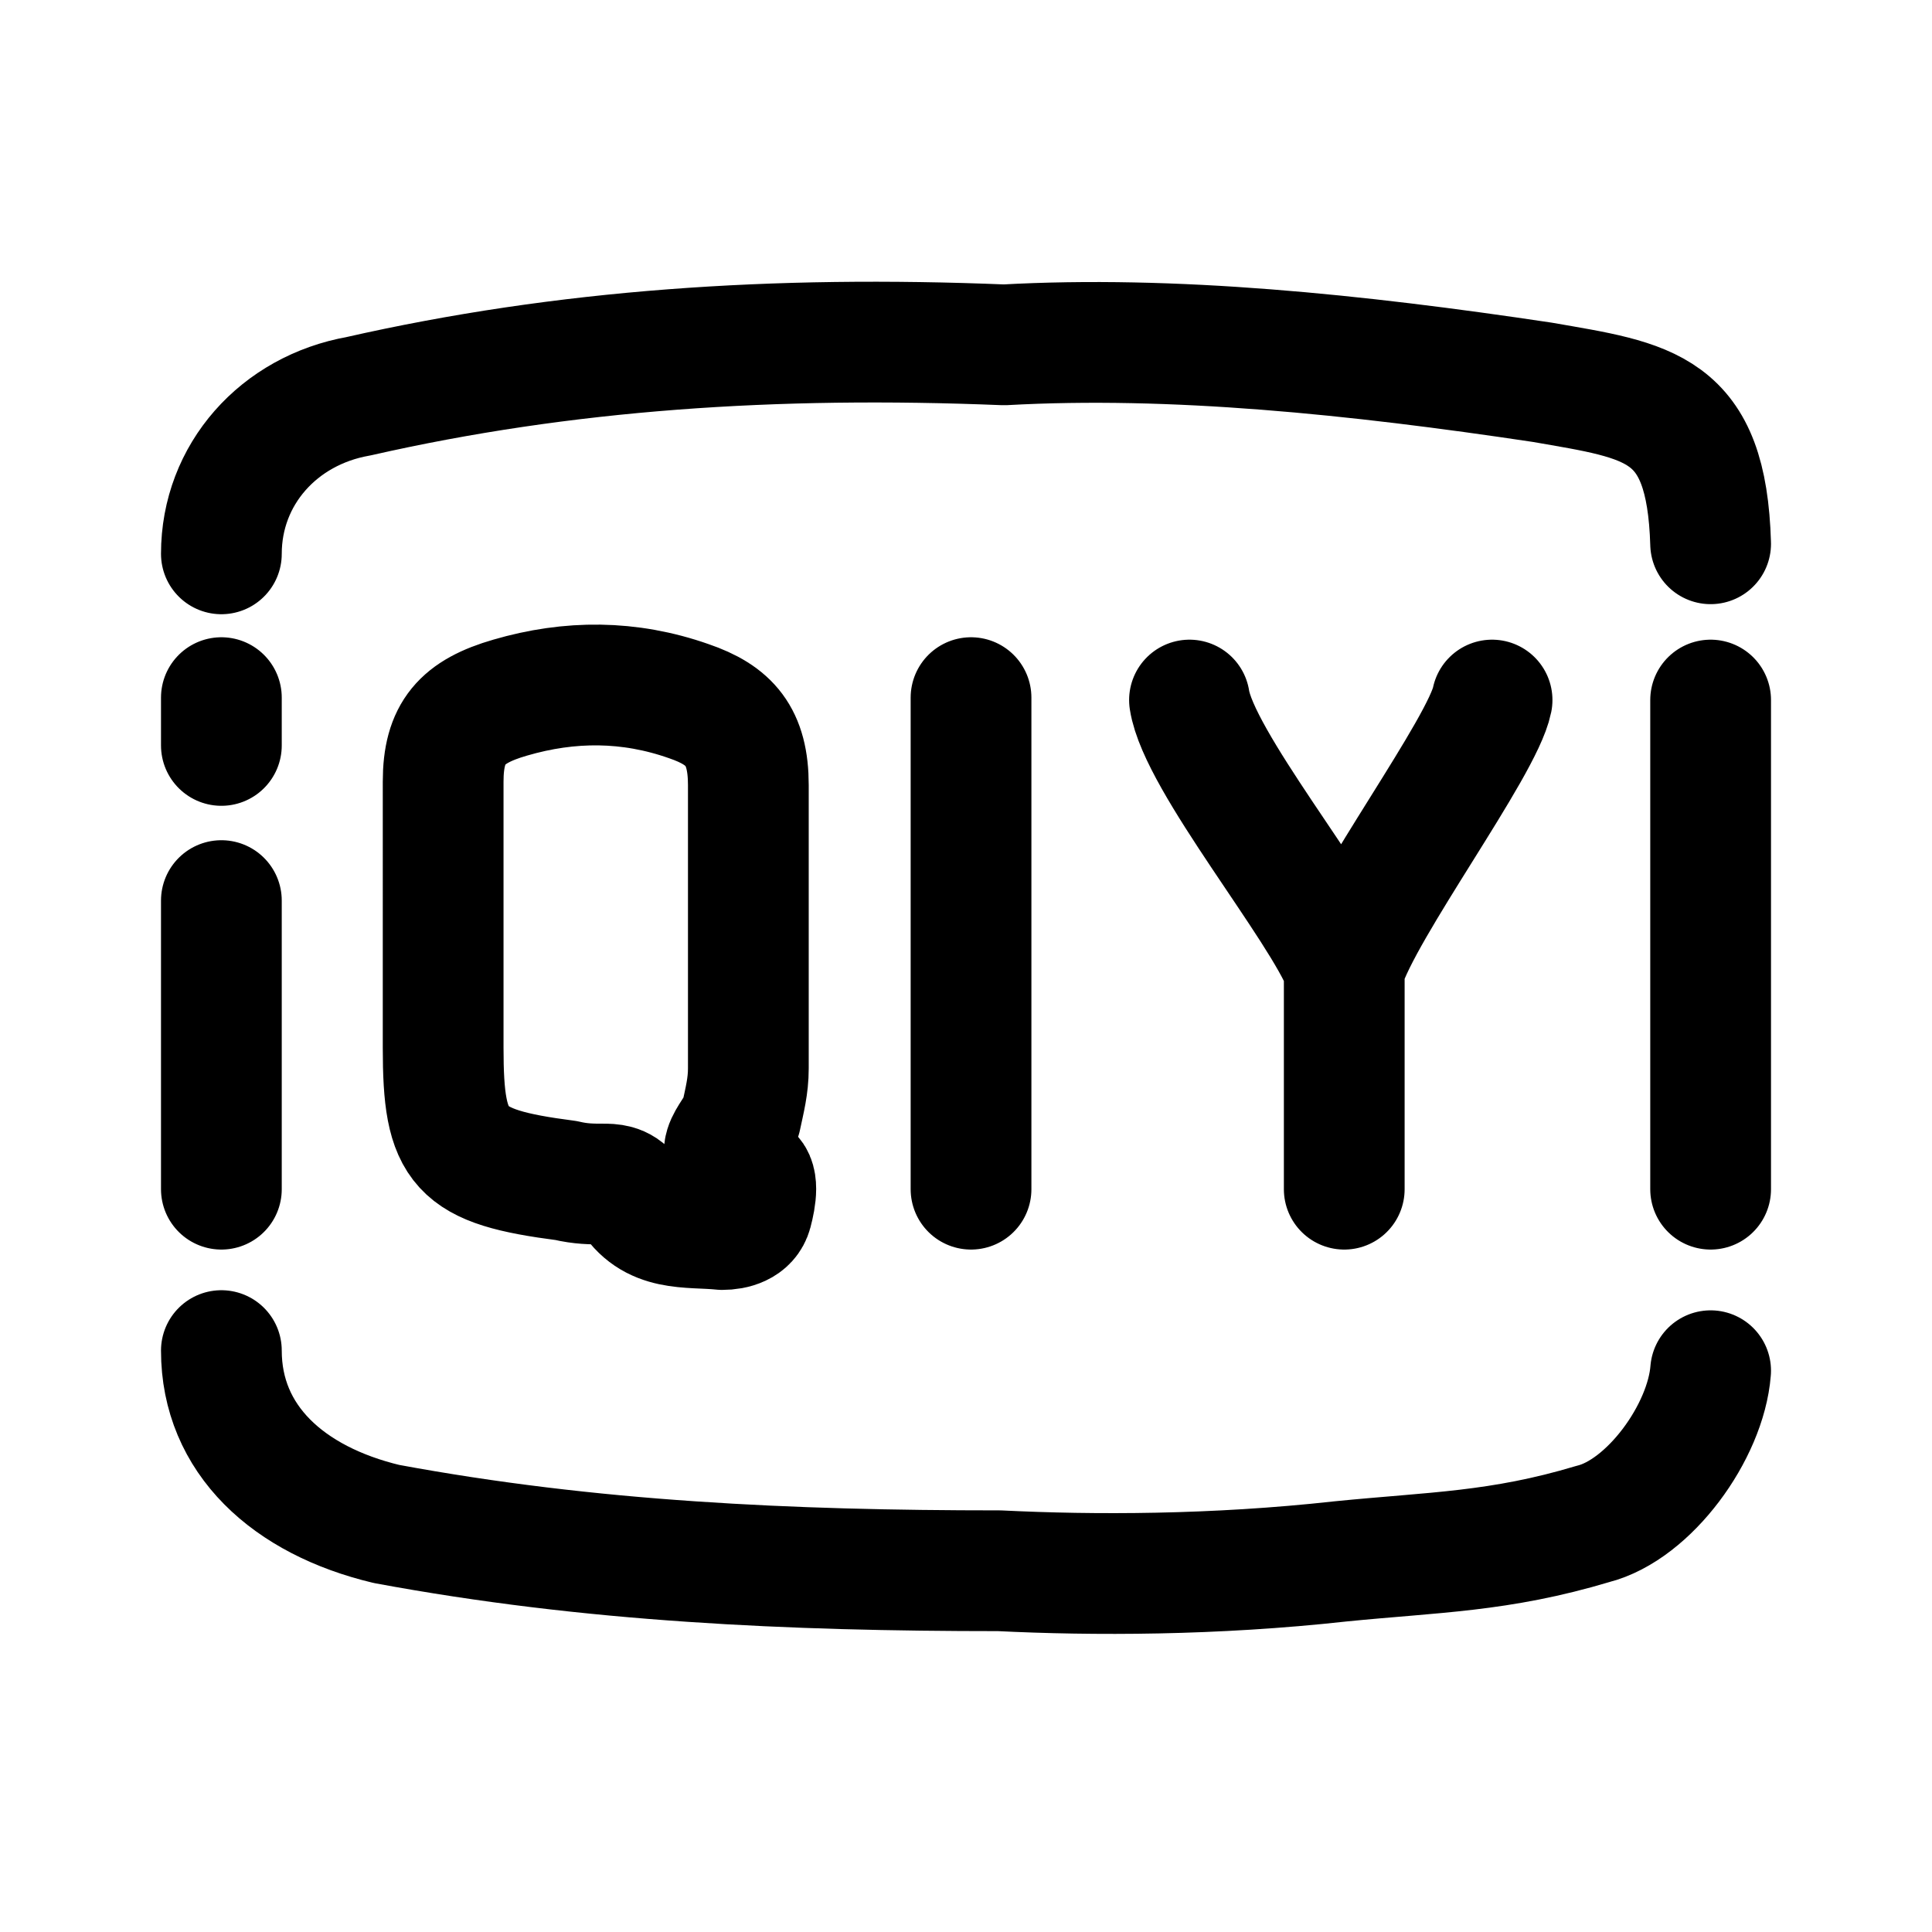 <svg xmlns="http://www.w3.org/2000/svg" width="192" height="192" fill="none" stroke="#000" stroke-linecap="round" stroke-linejoin="round" stroke-width="12" viewBox="0 0 192 192"><path stroke-width="10"/><path d="M170 136.22c-.48 6.1-6.12 13.83-11.7 15.23-9.3 2.79-15.8 2.79-25.09 3.72-12.56 1.39-24.58 1.39-33.88.93-10.55 0-20.65-.23-30.57-.91-10.2-.69-20.21-1.86-30.35-3.74-9.76-2.33-16.41-8.4-16.41-17.23m0-79.18c0-7.9 5.72-14.26 13.62-15.66 20.46-4.65 41.39-6.04 64.17-5.11 16.74-.93 34.87.93 53.47 3.72 10.7 1.86 16.34 2.37 16.74 16.05m-36.41 64.14V96.21c1.86-6.04 13.76-21.99 14.69-26.64m-30.07 0c.93 6.05 13.06 20.6 15.38 26.64M170 118.18V69.57M22 118.18V89.5m0-15.42v-4.75m74.5 0v48.85m-22.13-11.99c0 1.74-.37 3.13-.74 4.87-.74 2.09-3.7 3.83.74 5.57 1.11.34.74 2.43.37 3.82s-1.85 1.74-2.96 1.74c-3.33-.35-7.02.35-9.24-3.48-.74-1.04-1.85-1.04-2.59-1.04-1.11 0-2.22 0-3.7-.35-10.73-1.39-12.21-3.13-12.21-13.21V77.68c0-4.87 1.85-6.96 6.66-8.35 5.92-1.73 11.84-1.73 17.75.35 4.07 1.39 5.92 3.48 5.92 8.35v14.6z"/></svg>
